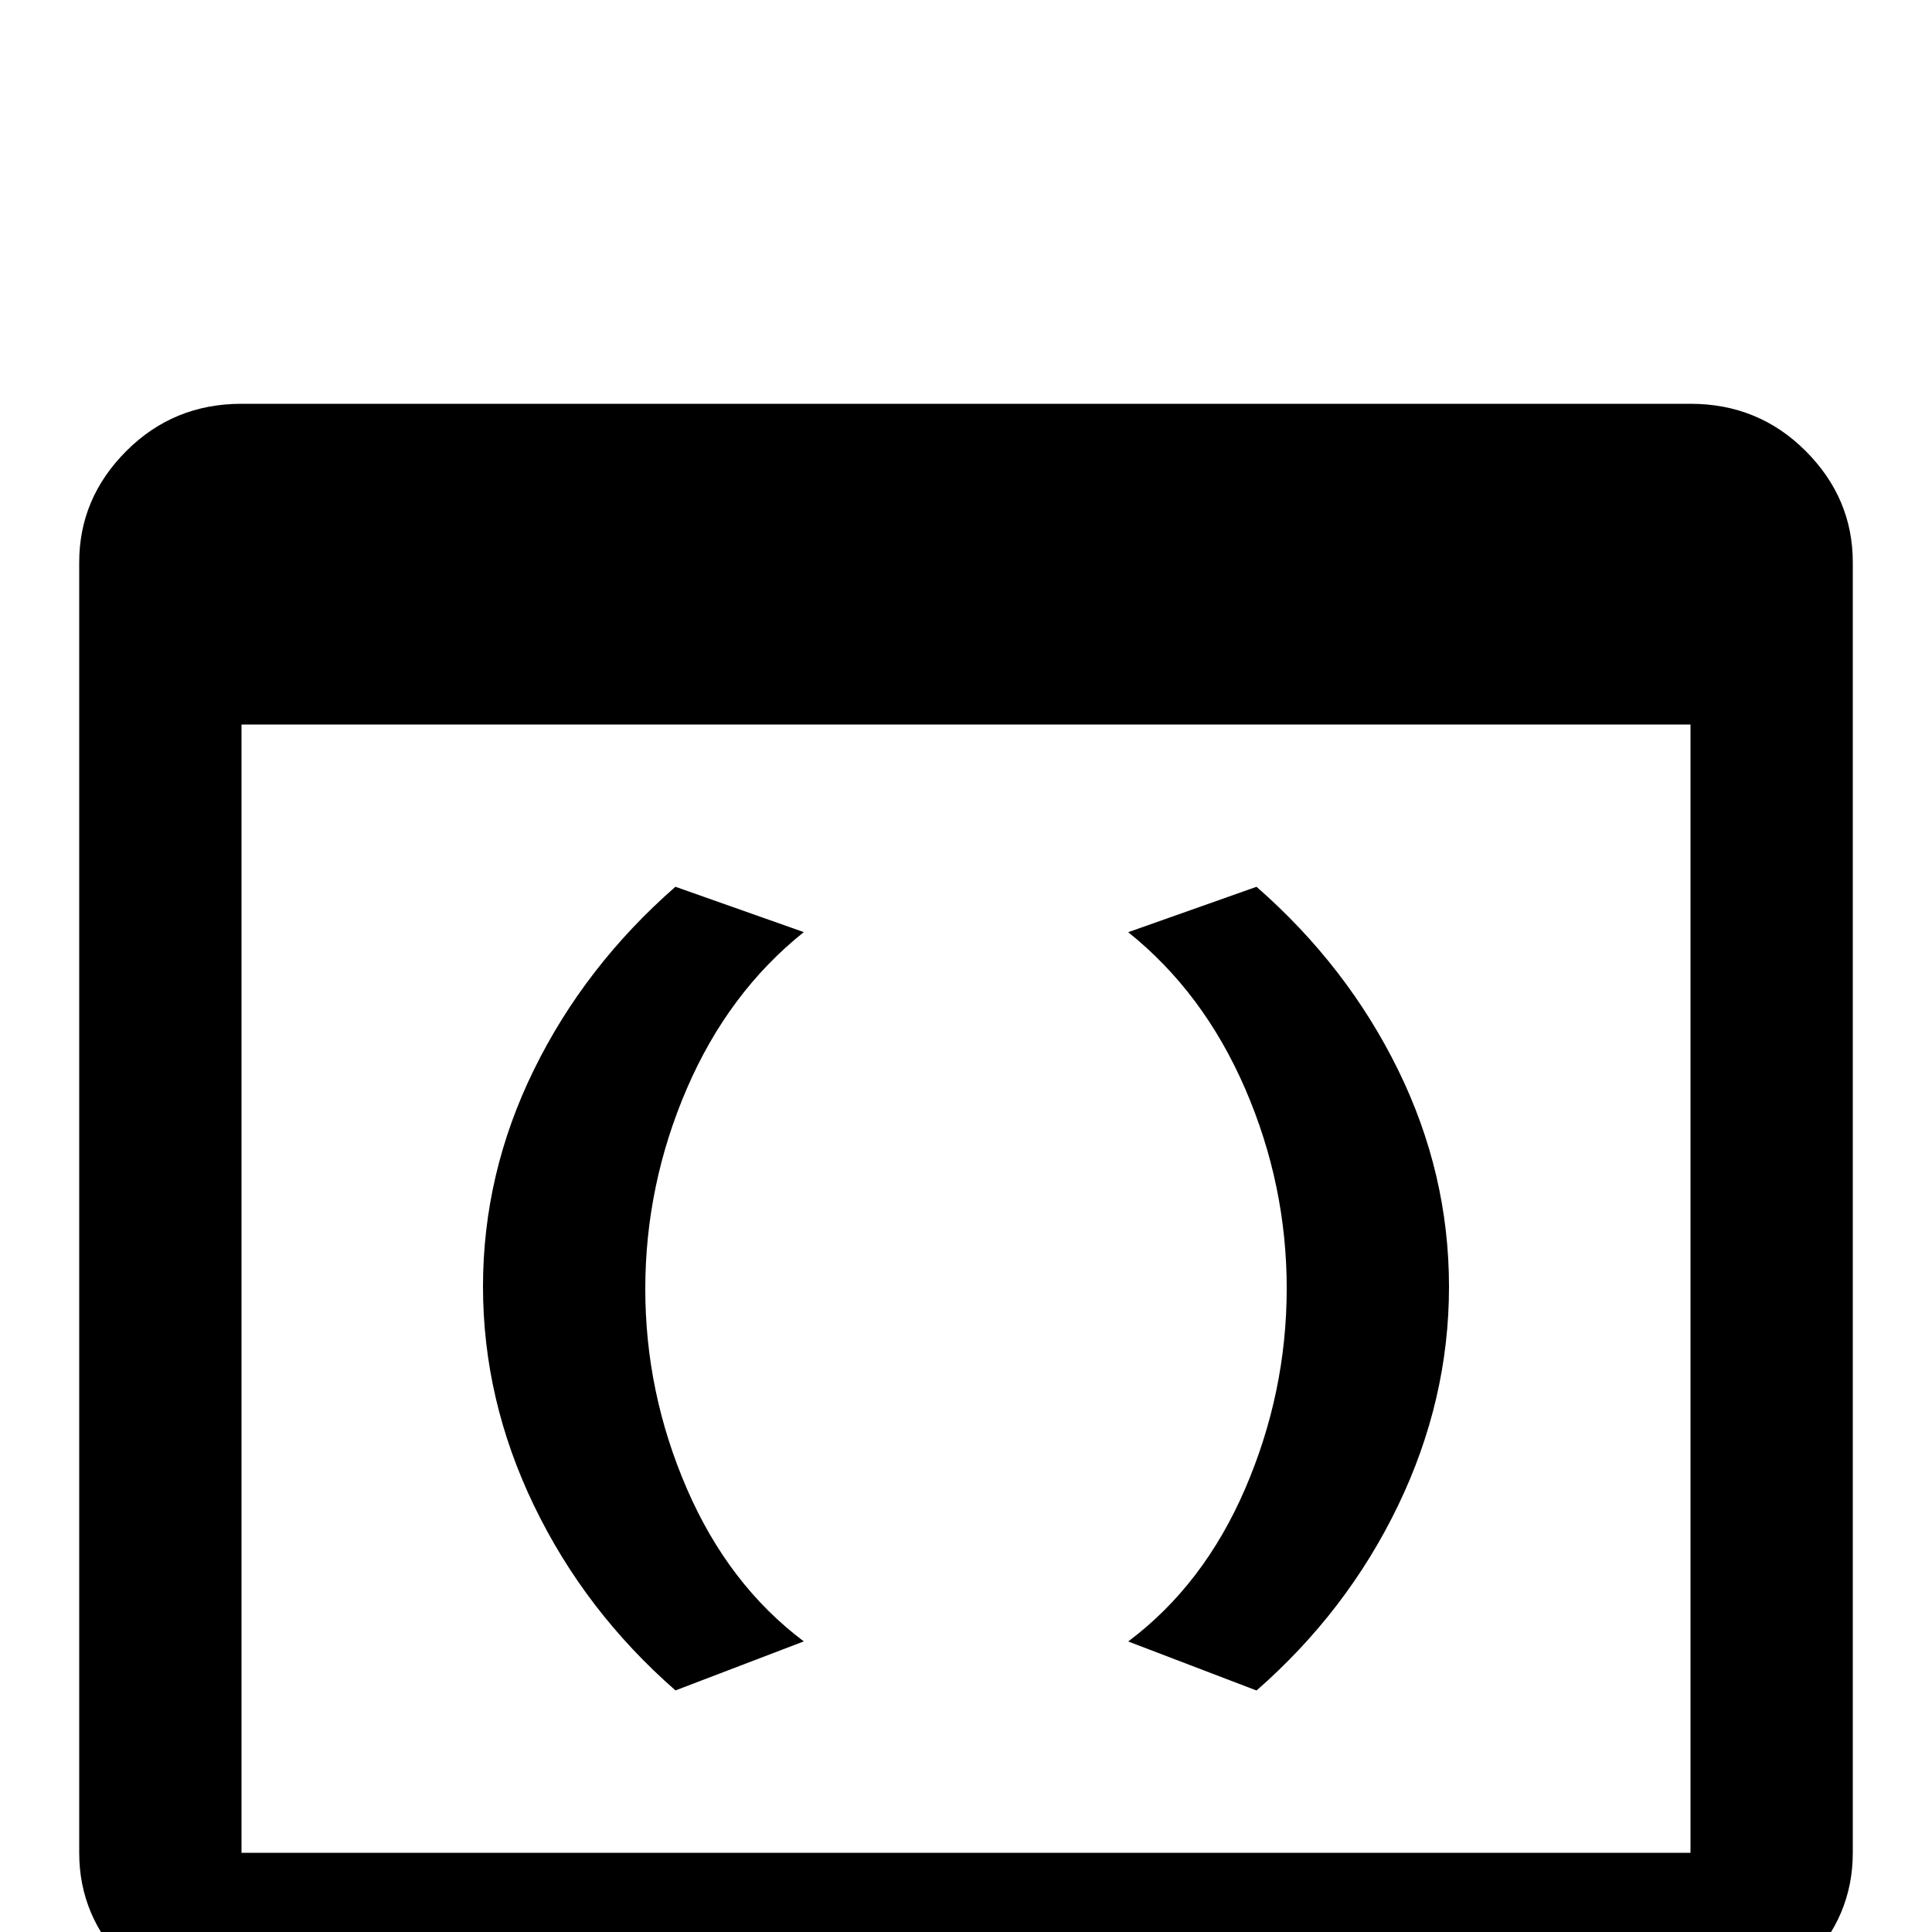 <!-- Generated by IcoMoon.io -->
<svg version="1.1" xmlns="http://www.w3.org/2000/svg" width="24" height="24" viewBox="0 0 24 24">
<title>iframe_parentheses_outline</title>
<path d="M21 5.016h-18q-0.844 0-1.43 0.586t-0.586 1.383v16.031q0 0.797 0.586 1.383t1.43 0.586h18q0.844 0 1.43-0.586t0.586-1.383v-16.031q0-0.797-0.586-1.383t-1.43-0.586zM21 23.016h-18v-14.016h18v14.016zM15.609 11.016q1.125 0.984 1.758 2.273t0.633 2.695-0.633 2.719-1.758 2.297l-1.594-0.609q0.938-0.703 1.453-1.898t0.516-2.484-0.516-2.484-1.453-1.945zM8.391 11.016l1.594 0.563q-0.938 0.75-1.453 1.945t-0.516 2.484 0.516 2.484 1.453 1.898l-1.594 0.609q-1.125-0.984-1.758-2.297t-0.633-2.719 0.633-2.695 1.758-2.273z"></path>
</svg>
